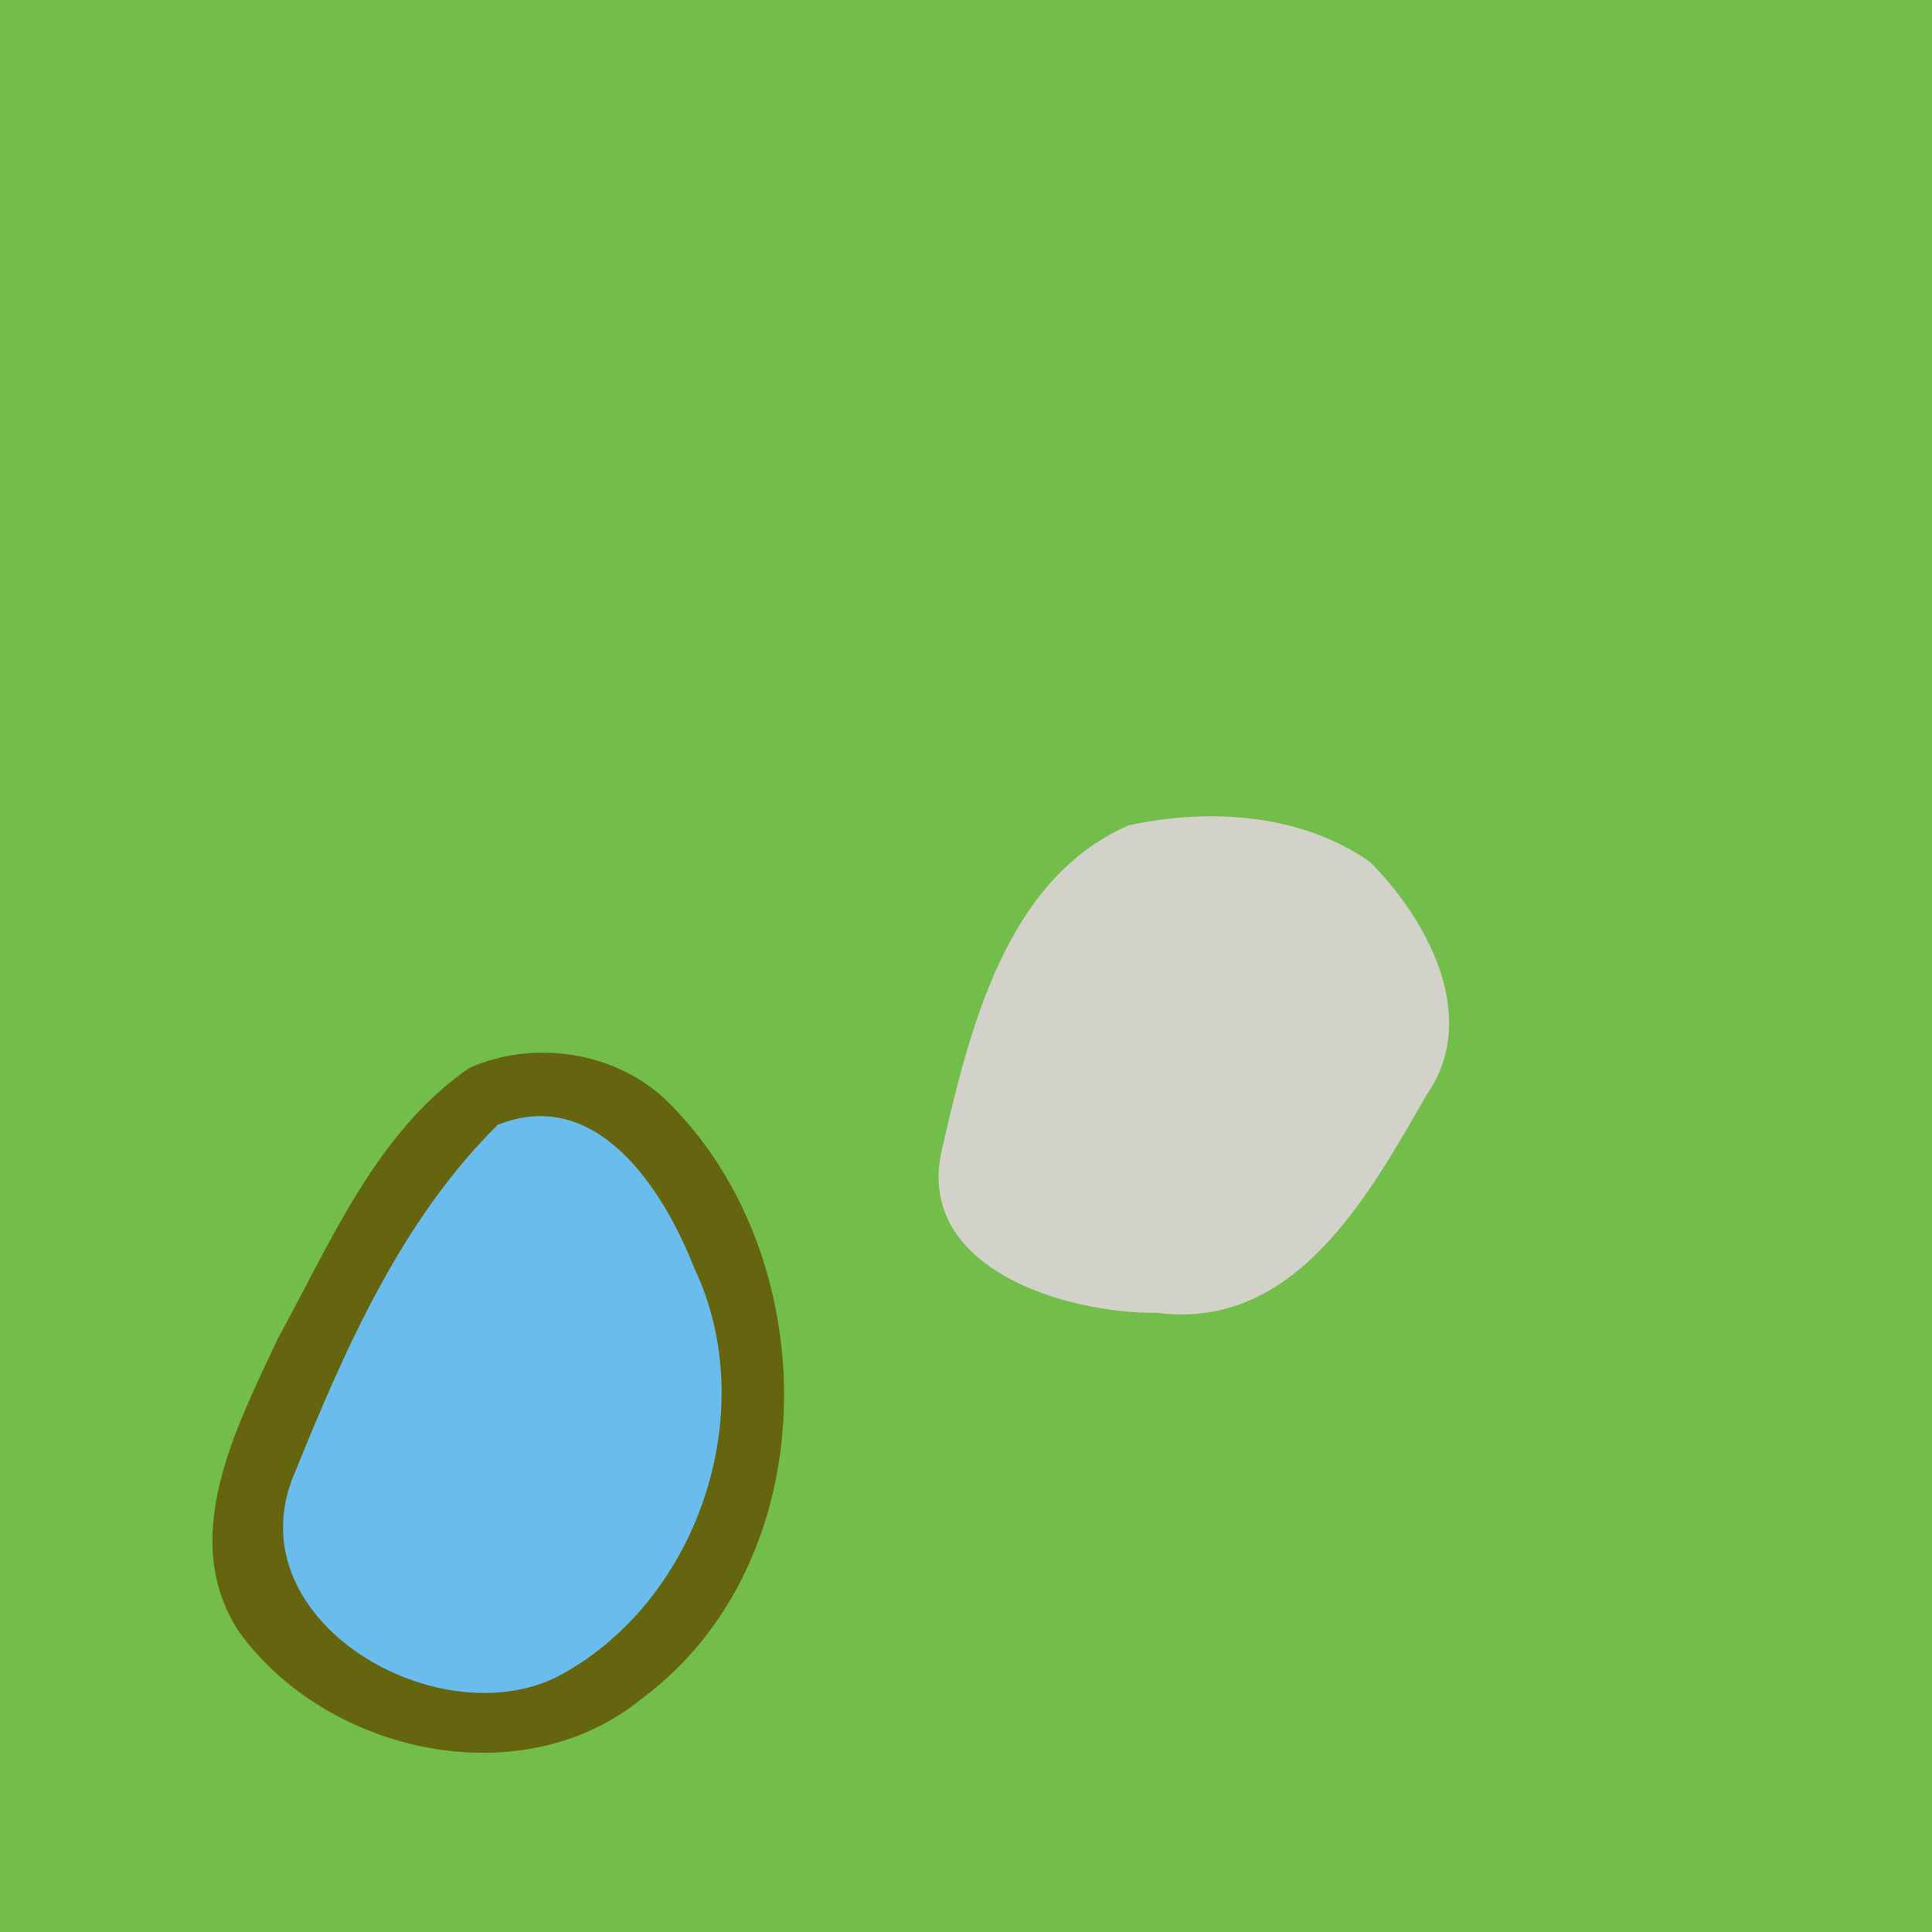 <?xml version="1.0" encoding="UTF-8" ?>
<!DOCTYPE svg PUBLIC "-//W3C//DTD SVG 1.1//EN" "http://www.w3.org/Graphics/SVG/1.1/DTD/svg11.dtd">
<svg width="64pt" height="64pt" viewBox="0 0 64 64" version="1.1" xmlns="http://www.w3.org/2000/svg">
<path fill="#73bd4a" d=" M 0.00 0.00 L 64.00 0.00 L 64.00 64.00 L 0.00 64.00 L 0.00 0.00 Z" />
<path fill="#d2d2ca" d=" M 37.39 27.34 C 40.05 26.76 43.12 26.95 45.39 28.56 C 47.29 30.47 49.04 33.70 47.27 36.25 C 45.34 39.60 42.91 44.08 38.34 43.49 C 35.32 43.52 30.37 42.04 31.18 38.18 C 32.09 34.21 33.28 29.12 37.39 27.34 Z" />
<path fill="#656510" d=" M 15.54 35.38 C 17.78 34.38 20.63 34.87 22.31 36.69 C 27.39 41.94 27.32 51.78 21.26 56.27 C 17.26 59.54 10.79 58.07 7.90 54.03 C 5.89 50.92 7.84 47.27 9.21 44.33 C 10.96 41.15 12.46 37.51 15.54 35.38 Z" />
<path fill="#6abced" d=" M 16.49 37.26 C 19.78 35.95 21.98 39.41 23.00 42.01 C 25.27 46.79 23.09 53.15 18.41 55.57 C 14.35 57.53 7.66 53.56 9.78 48.75 C 11.44 44.66 13.30 40.41 16.49 37.26 Z" />
</svg>

